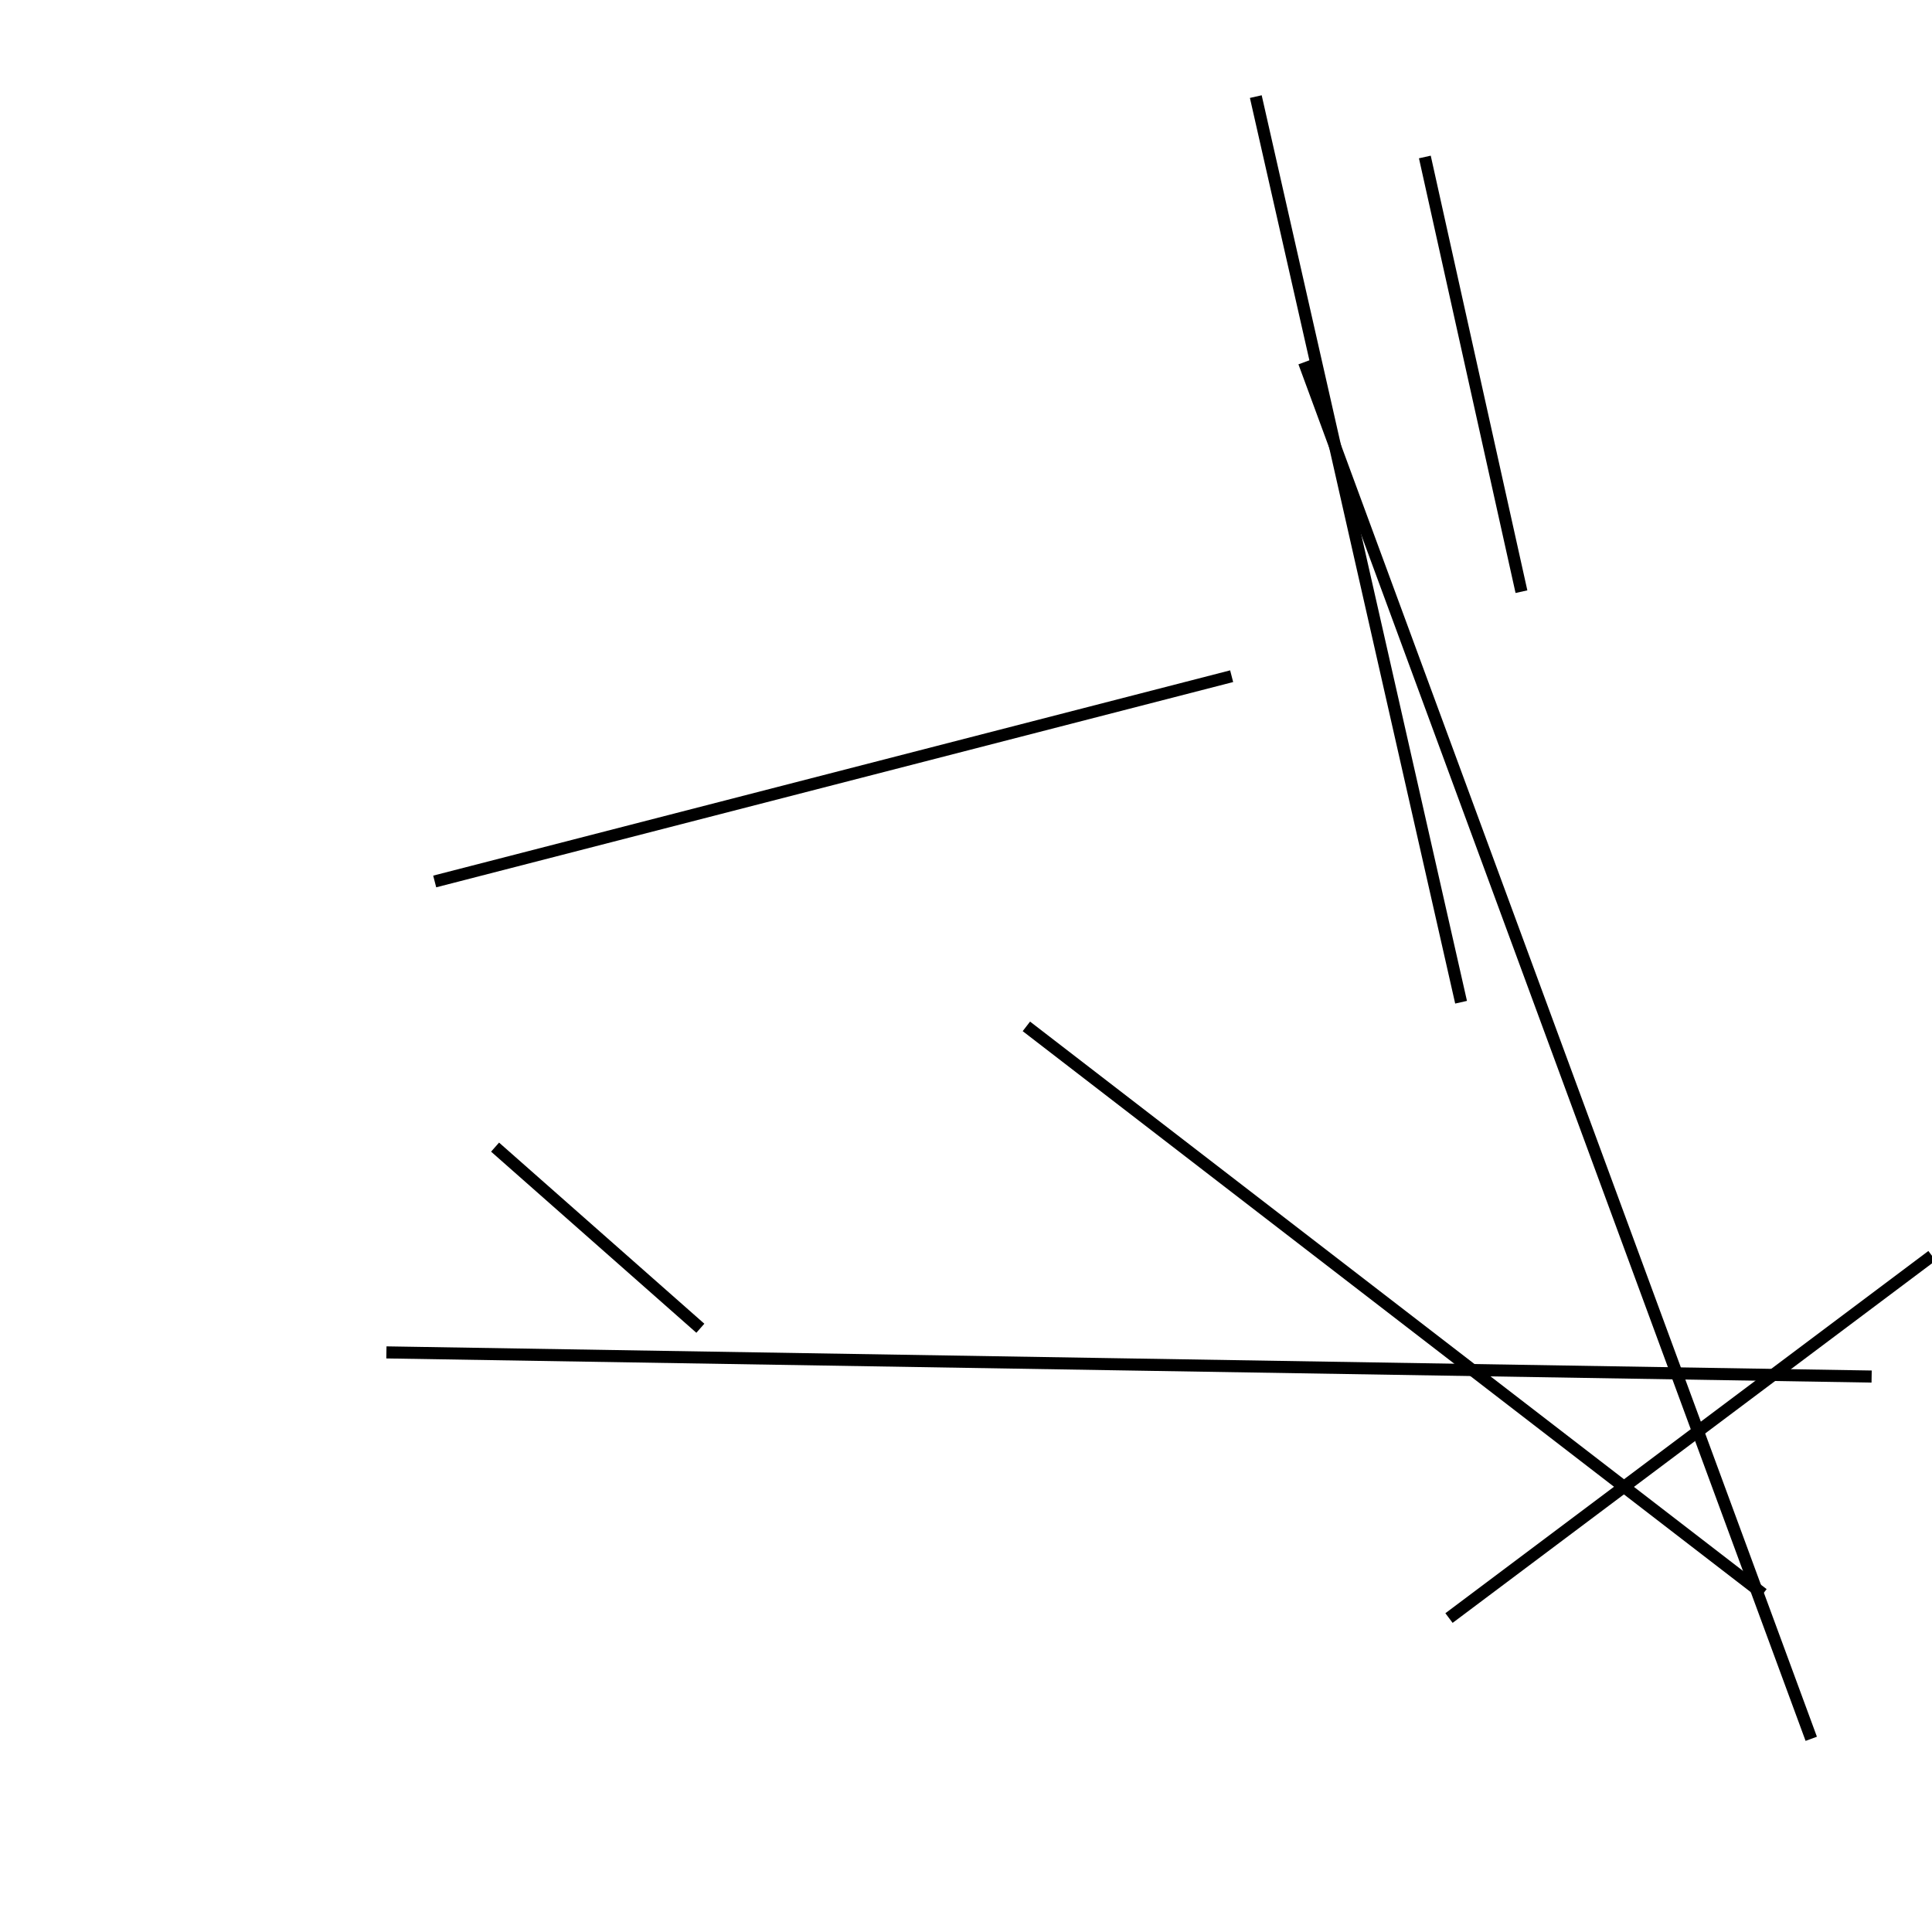 <?xml version="1.0" encoding="utf-8" ?>
<svg baseProfile="full" height="160" version="1.1" width="160" xmlns="http://www.w3.org/2000/svg" xmlns:ev="http://www.w3.org/2001/xml-events" xmlns:xlink="http://www.w3.org/1999/xlink"><defs /><line stroke="black" stroke-width="1" x1="160" x2="120" y1="104" y2="134" /><line stroke="black" stroke-width="1" x1="41" x2="58" y1="95" y2="110" /><line stroke="black" stroke-width="1" x1="121" x2="104" y1="83" y2="8" /><line stroke="black" stroke-width="1" x1="126" x2="118" y1="49" y2="13" /><line stroke="black" stroke-width="1" x1="108" x2="150" y1="30" y2="144" /><line stroke="black" stroke-width="1" x1="36" x2="102" y1="73" y2="56" /><line stroke="black" stroke-width="1" x1="155" x2="32" y1="114" y2="112" /><line stroke="black" stroke-width="1" x1="146" x2="85" y1="132" y2="85" /></svg>